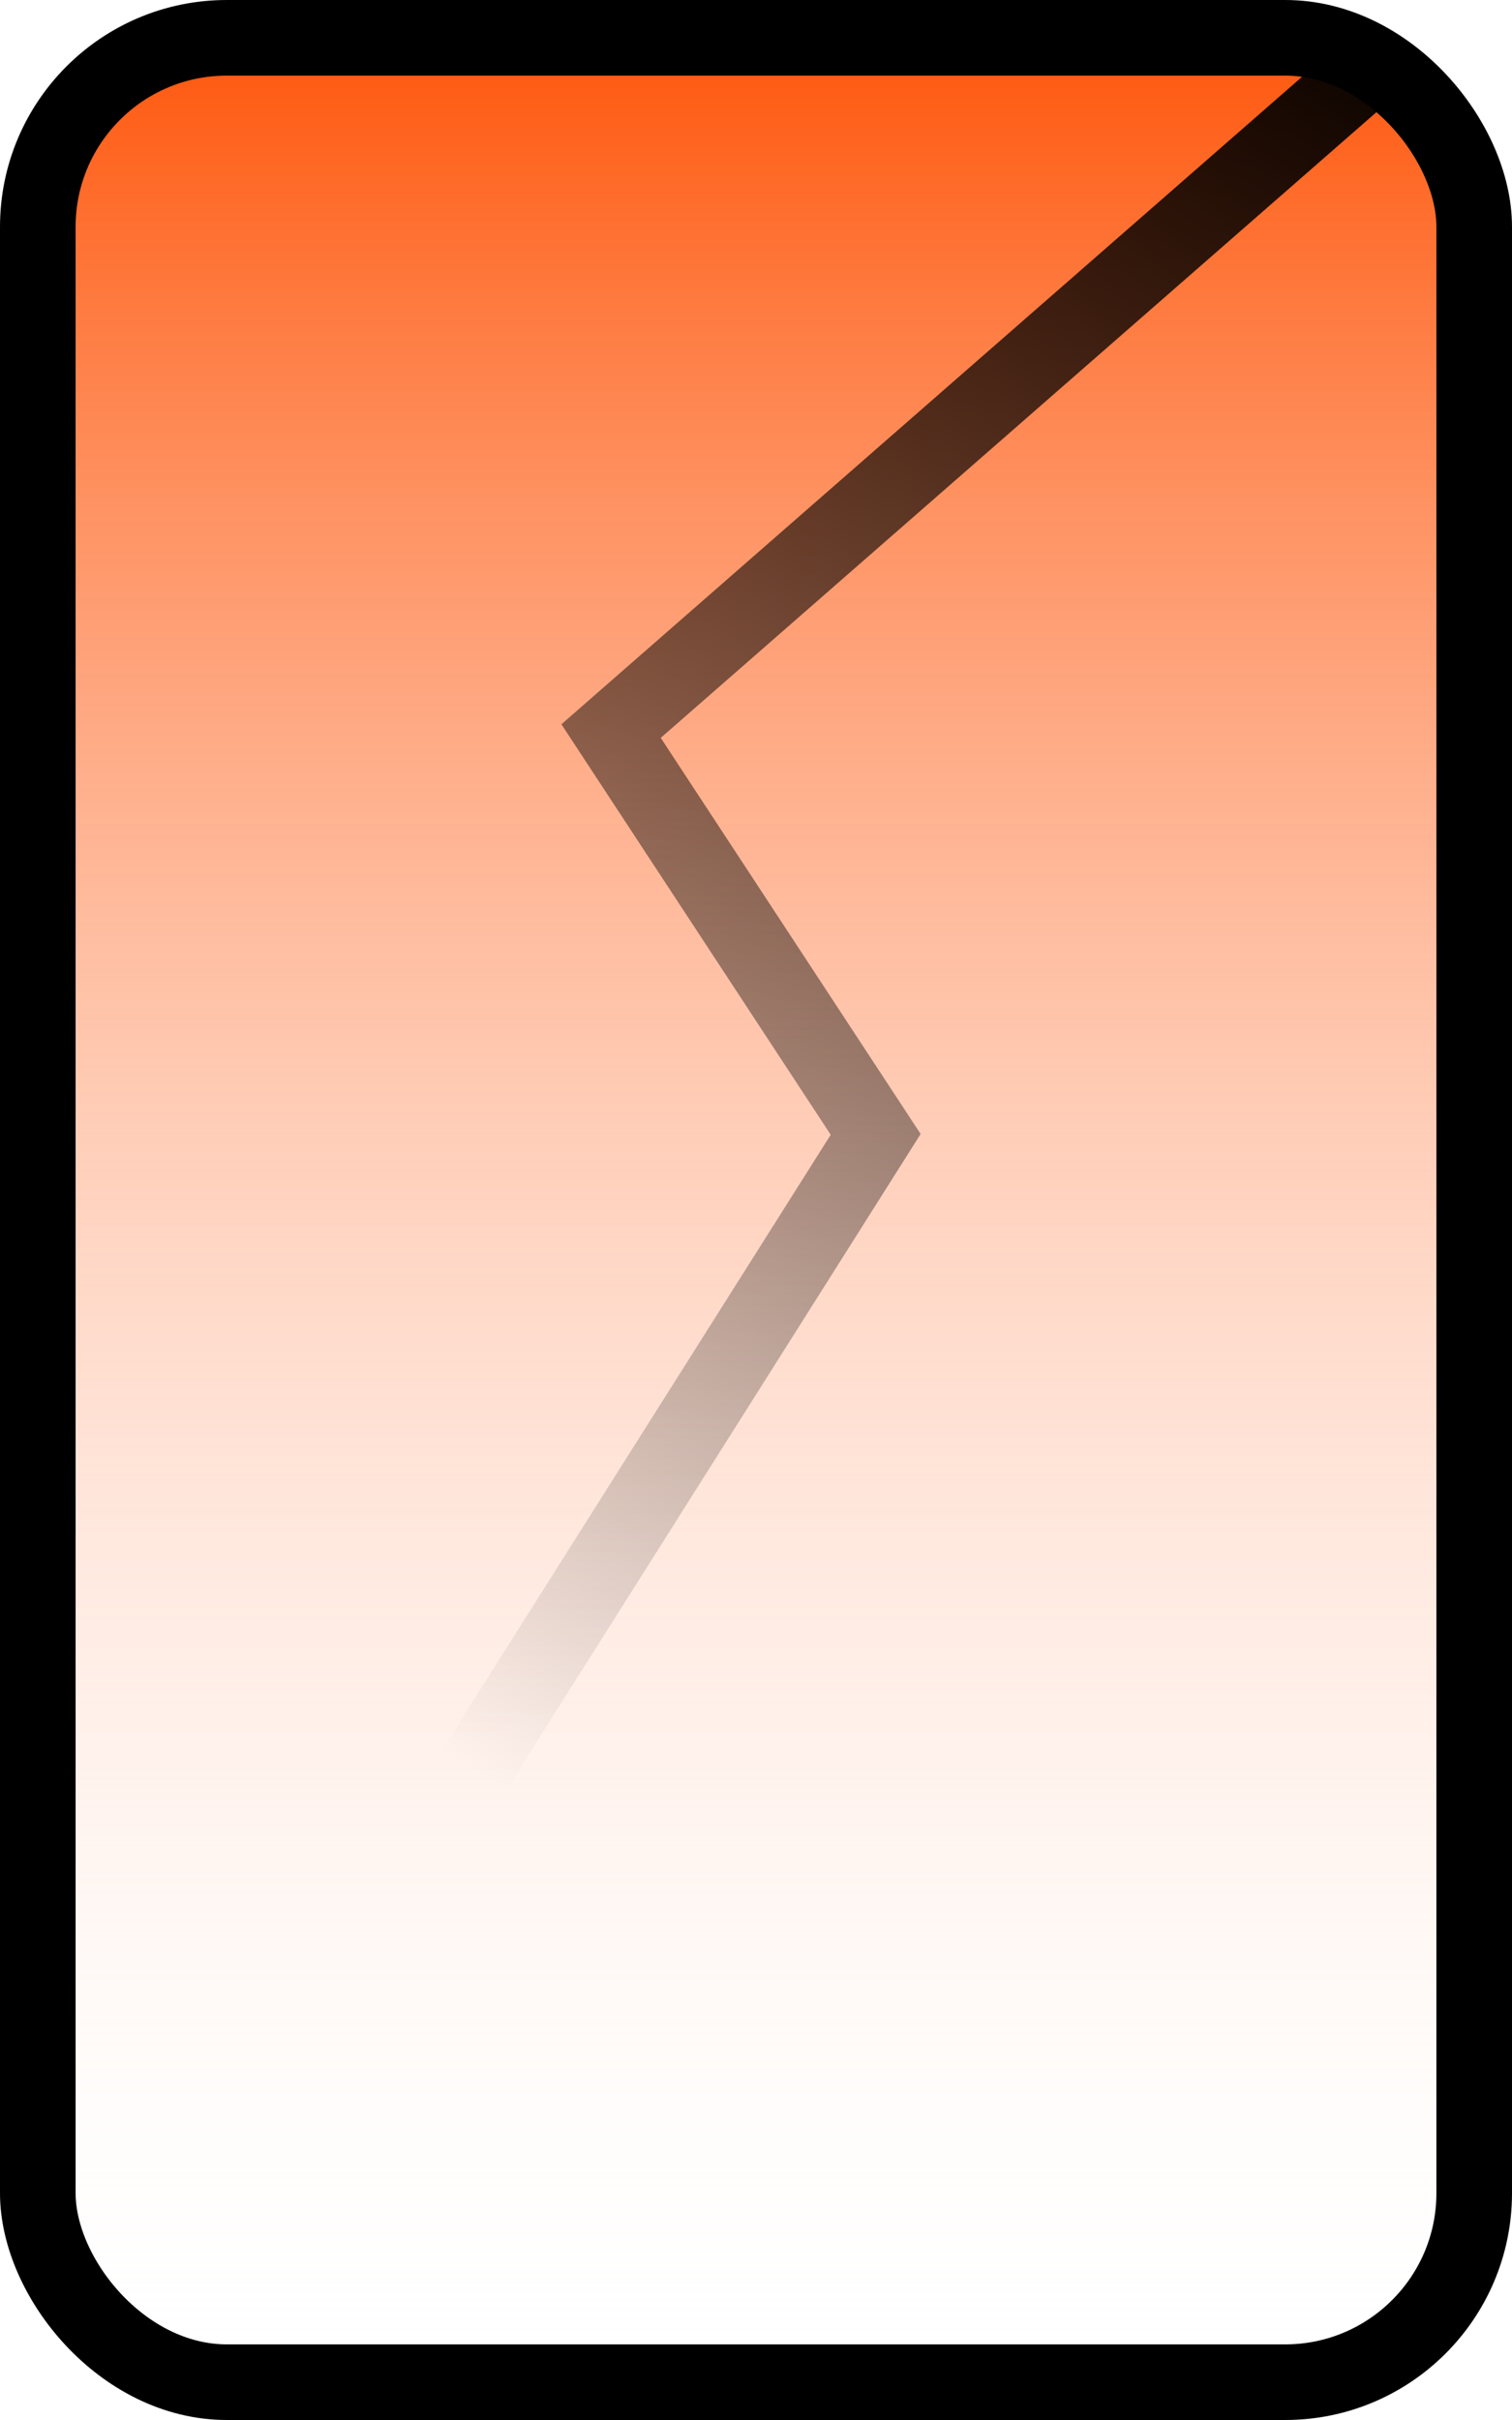 <svg width="20" height="32" viewBox="0 0 20 32" fill="none" xmlns="http://www.w3.org/2000/svg">
<rect x="0.5" y="0.5" width="19" height="31" rx="2.5" fill="url(#paint0_linear_602_658)" stroke="black"/>
<path d="M18 1L8.083 9.667L11.583 15L4 27" stroke="url(#paint1_linear_602_658)"/>
<defs>
<linearGradient id="paint0_linear_602_658" x1="10" y1="0" x2="10" y2="32" gradientUnits="userSpaceOnUse">
<stop stop-color="#FE5104"/>
<stop offset="1" stop-color="white" stop-opacity="0"/>
</linearGradient>
<linearGradient id="paint1_linear_602_658" x1="18" y1="-0.95" x2="3.636" y2="21.763" gradientUnits="userSpaceOnUse">
<stop/>
<stop offset="1" stop-opacity="0"/>
</linearGradient>
</defs>
</svg>
